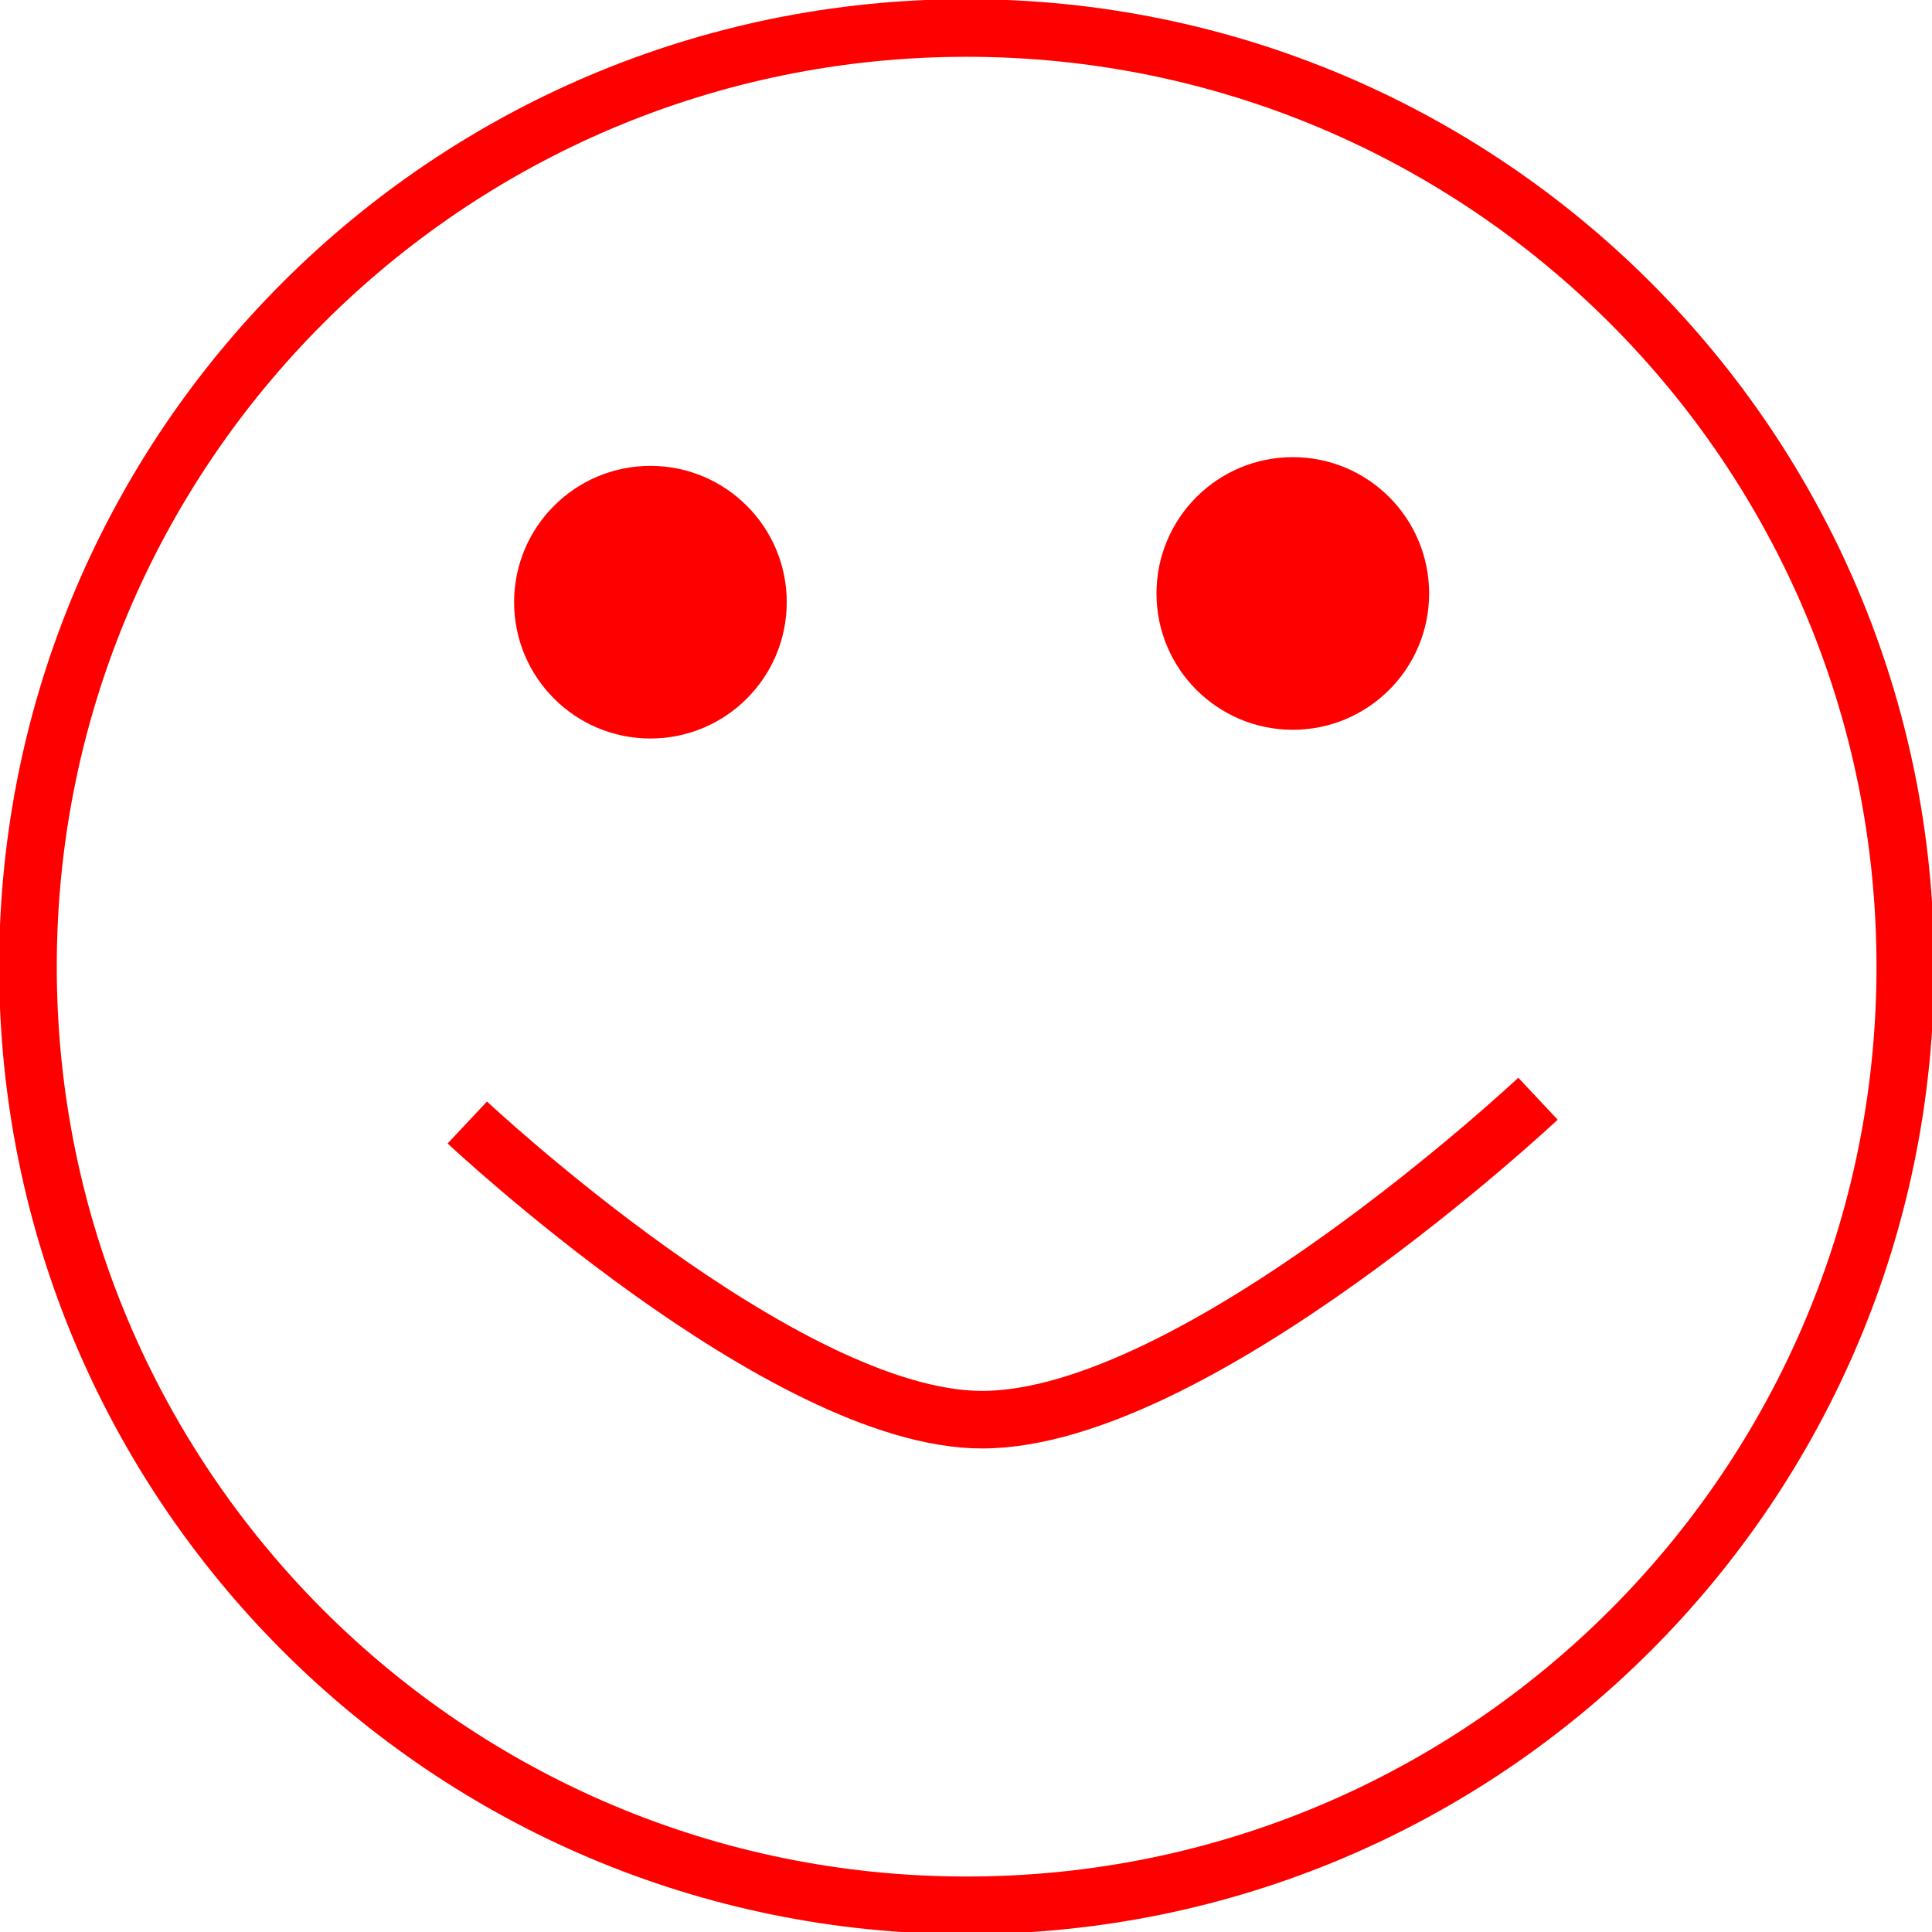 <?xml version="1.0" encoding="UTF-8" standalone="no"?>
<!-- Created with Inkscape (http://www.inkscape.org/) -->

<svg
   xmlns:dc="http://purl.org/dc/elements/1.1/"
   xmlns:cc="http://creativecommons.org/ns#"
   xmlns:rdf="http://www.w3.org/1999/02/22-rdf-syntax-ns#"
   xmlns:svg="http://www.w3.org/2000/svg"
   xmlns="http://www.w3.org/2000/svg"
   xmlns:sodipodi="http://sodipodi.sourceforge.net/DTD/sodipodi-0.dtd"
   xmlns:inkscape="http://www.inkscape.org/namespaces/inkscape"
   width="167.855"
   height="167.862"
   id="svg2"
   version="1.1"
   inkscape:version="0.48.3.1 r9886"
   sodipodi:docname="temp.svg"
   inkscape:export-filename="E:\Thesis\template_raw\Chapter1\figures\temp.png"
   inkscape:export-xdpi="200"
   inkscape:export-ydpi="200">
  <defs
     id="defs4" />
  <sodipodi:namedview
     id="base"
     pagecolor="#ffffff"
     bordercolor="#666666"
     borderopacity="1.0"
     inkscape:pageopacity="0.0"
     inkscape:pageshadow="2"
     inkscape:zoom="1.979899"
     inkscape:cx="110.20768"
     inkscape:cy="82.995502"
     inkscape:document-units="px"
     inkscape:current-layer="layer1"
     showgrid="false"
     fit-margin-top="0"
     fit-margin-left="0"
     fit-margin-right="0"
     fit-margin-bottom="0"
     inkscape:window-width="1680"
     inkscape:window-height="988"
     inkscape:window-x="1912"
     inkscape:window-y="22"
     inkscape:window-maximized="1" />
  <g
     inkscape:label="Layer 1"
     inkscape:groupmode="layer"
     id="layer1"
     transform="translate(-227.595,-40.146)">
    <g
       id="g3779">
      <path
         transform="matrix(0.223,0,0,0.223,275.898,90.154)"
         d="m 525.714,152.362 c 0,201.978 -163.736,365.714 -365.714,365.714 -201.978,0 -365.714,-163.736 -365.714,-365.714 0,-201.978 163.736,-365.714 365.714,-365.714 201.978,0 365.714,163.736 365.714,365.714 z"
         sodipodi:ry="365.71429"
         sodipodi:rx="365.71429"
         sodipodi:cy="152.36218"
         sodipodi:cx="160"
         id="path2987"
         style="fill:none;stroke:#ff0000;stroke-width:22.456;stroke-miterlimit:4;stroke-opacity:1;stroke-dasharray:none"
         sodipodi:type="arc" />
      <path
         transform="translate(181.827,65.155)"
         d="m 111.622,27.31 c 0,5.16 -4.183,9.344 -9.344,9.344 -5.161,0 -9.344,-4.183 -9.344,-9.344 0,-5.16 4.183,-9.344 9.344,-9.344 5.16,0 9.344,4.183 9.344,9.344 z"
         sodipodi:ry="9.3439112"
         sodipodi:rx="9.3439112"
         sodipodi:cy="27.309887"
         sodipodi:cx="102.27795"
         id="path3757"
         style="fill:#ff0000;fill-opacity:1;stroke:#ff0000;stroke-width:5;stroke-linecap:square;stroke-linejoin:miter;stroke-miterlimit:4;stroke-opacity:1;stroke-dasharray:none;stroke-dashoffset:0"
         sodipodi:type="arc" />
      <path
         transform="translate(237.638,64.397)"
         d="m 111.622,27.31 c 0,5.16 -4.183,9.344 -9.344,9.344 -5.161,0 -9.344,-4.183 -9.344,-9.344 0,-5.16 4.183,-9.344 9.344,-9.344 5.16,0 9.344,4.183 9.344,9.344 z"
         sodipodi:ry="9.3439112"
         sodipodi:rx="9.3439112"
         sodipodi:cy="27.309887"
         sodipodi:cx="102.27795"
         id="path3757-1"
         style="fill:#ff0000;fill-opacity:1;stroke:#ff0000;stroke-width:5;stroke-linecap:square;stroke-linejoin:miter;stroke-miterlimit:4;stroke-opacity:1;stroke-dasharray:none;stroke-dashoffset:0"
         sodipodi:type="arc" />
      <path
         sodipodi:nodetypes="csc"
         inkscape:connector-curvature="0"
         id="path3777"
         d="m 268.195,137.669 c 0,0 27.509,25.821 44.723,25.821 18.59,0 48.299,-27.886 48.299,-27.886"
         style="fill:none;stroke:#ff0000;stroke-width:5;stroke-linecap:butt;stroke-linejoin:miter;stroke-miterlimit:4;stroke-opacity:1;stroke-dasharray:none" />
    </g>
  </g>
</svg>
